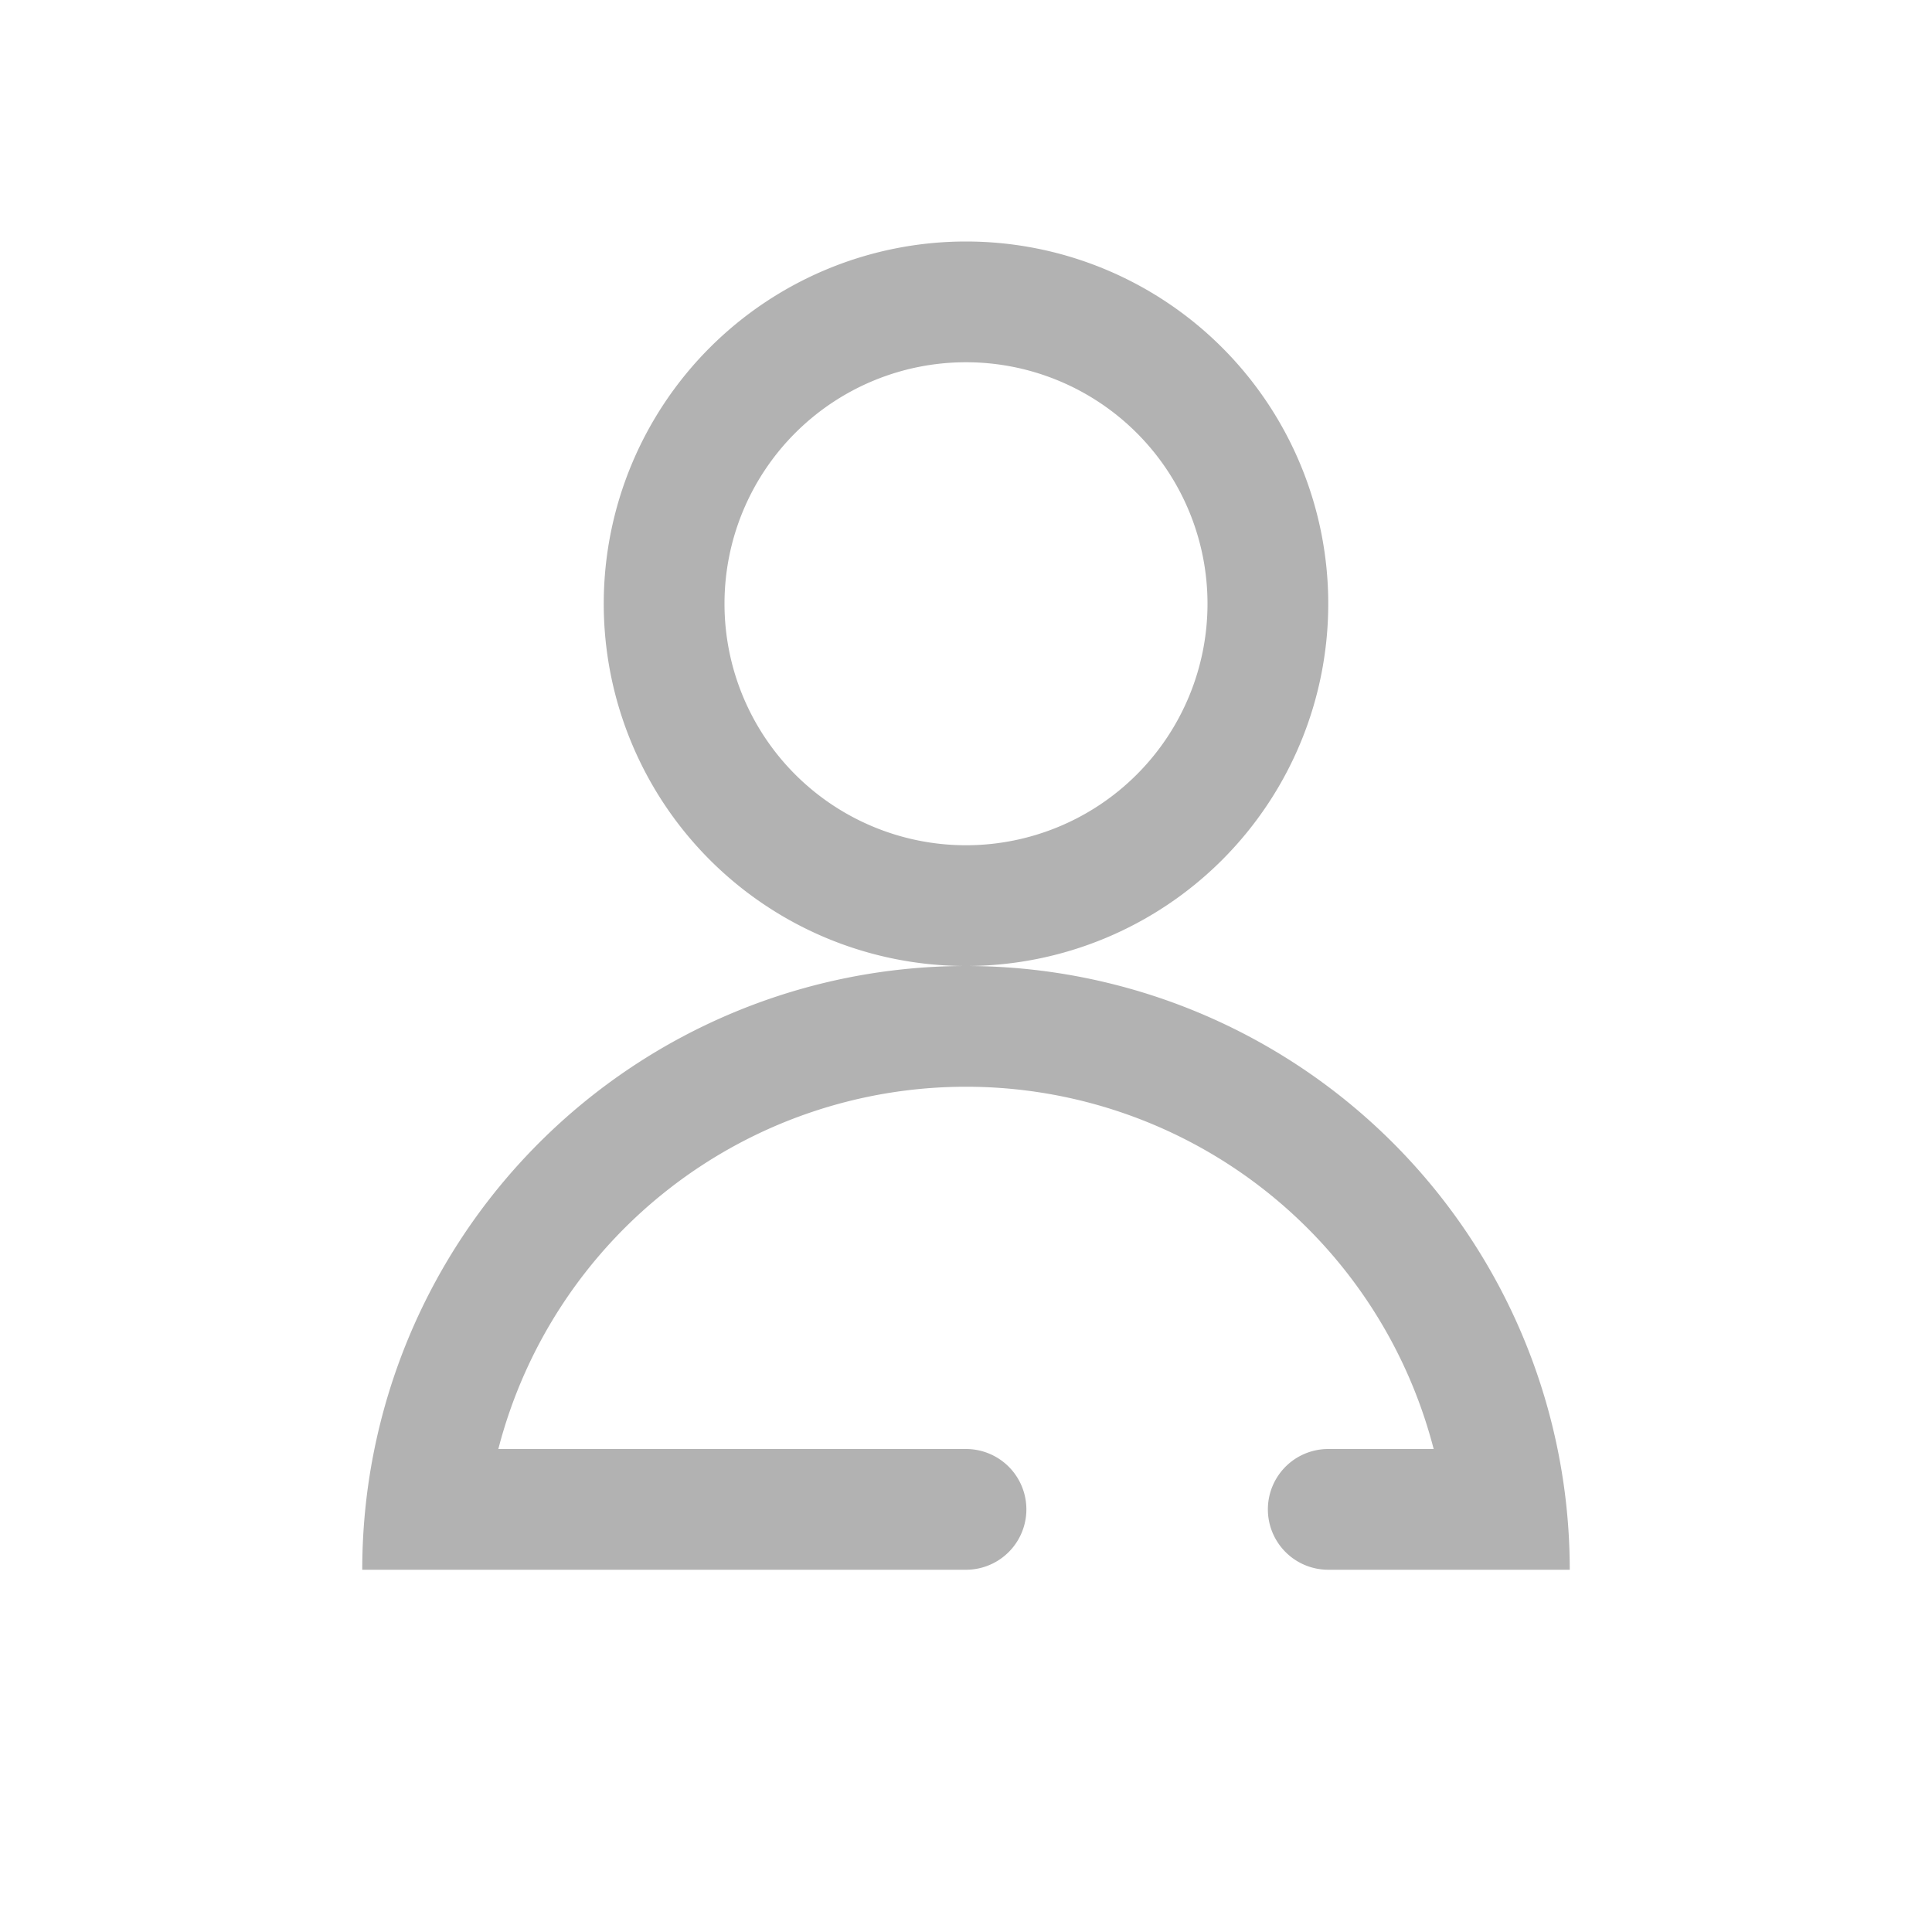 <svg xmlns="http://www.w3.org/2000/svg" id="icon_person_16px" width="16" height="16" viewBox="0 0 16 16">
    <path id="패스_151" fill="none" d="M0 0h16v16H0z"/>
    <g id="그룹_720" transform="translate(-23 -5)">
        <path id="패스_275" d="M31 13a5 5 0 0 0-5 5h5a.5.5 0 0 0 0-1h-3.873a4 4 0 0 1 7.746 0H34a.5.5 0 0 0 0 1h2a5 5 0 0 0-5-5z" fill="#b2b2b2"/>
        <path id="패스_276" d="M31 8a2 2 0 1 1-2 2 2 2 0 0 1 2-2m0-1a3 3 0 1 0 3 3 3 3 0 0 0-3-3z" fill="#b2b2b2"/>
    </g>
</svg>
